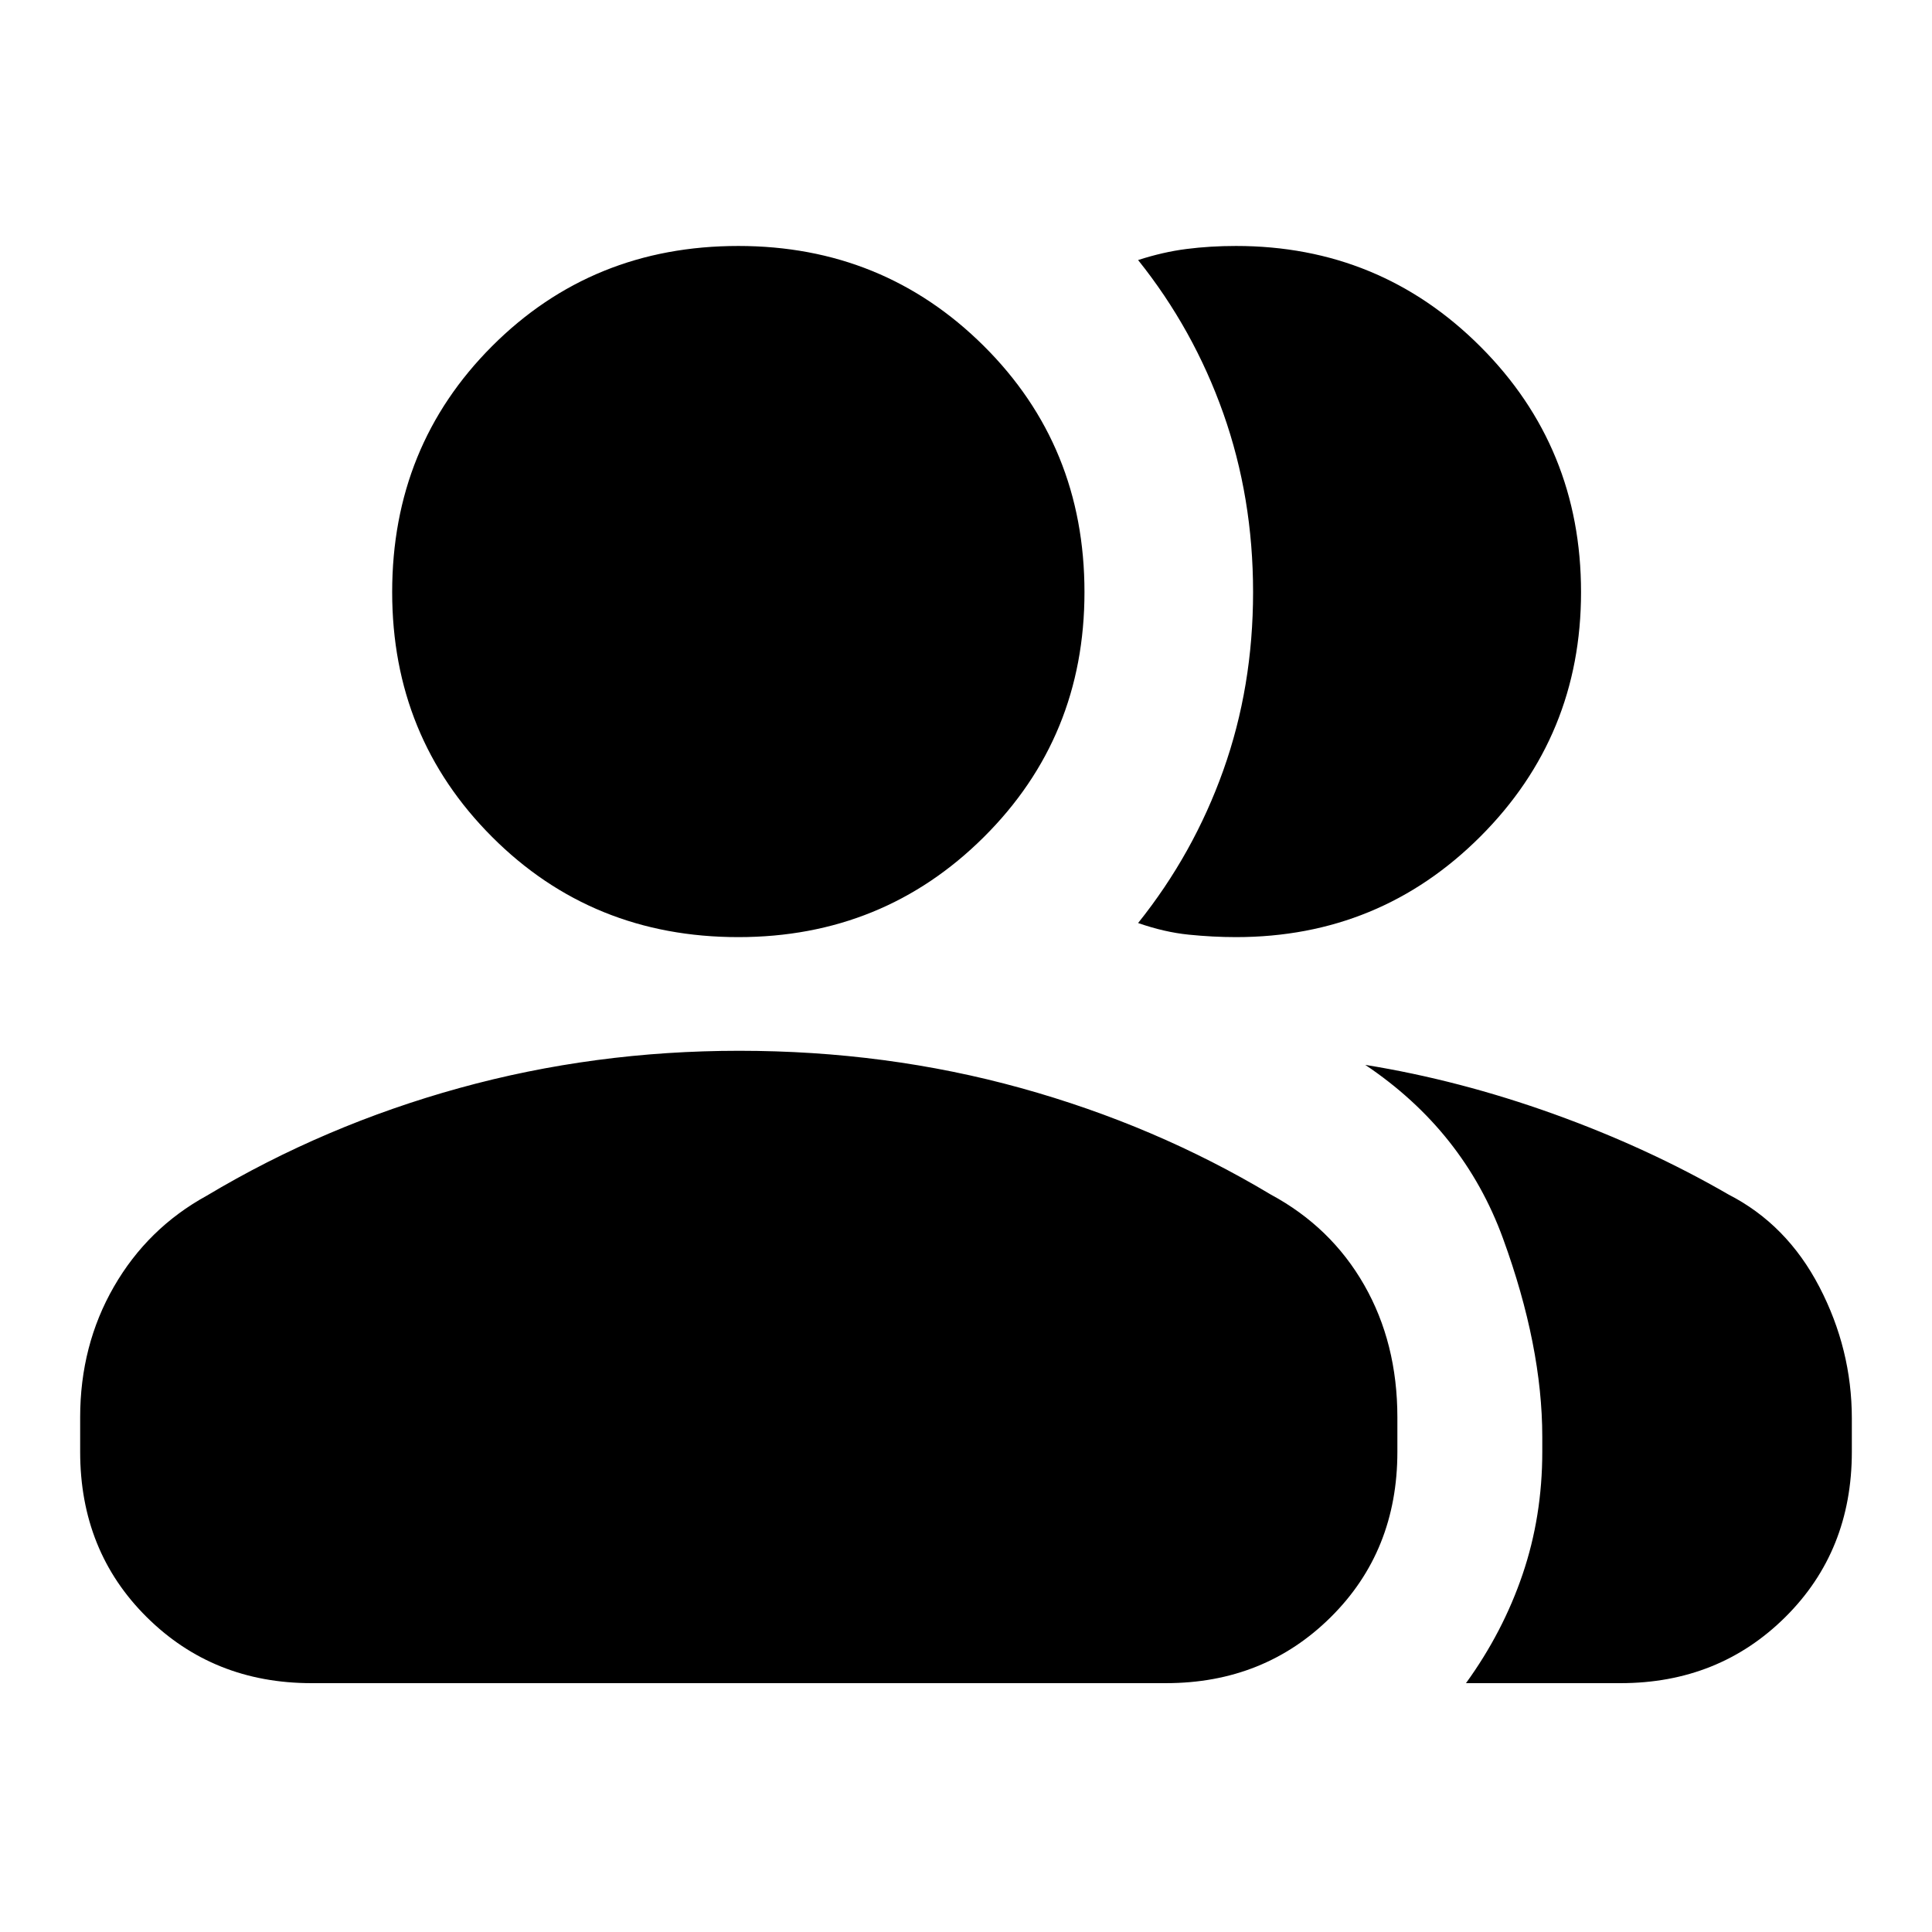 <svg xmlns="http://www.w3.org/2000/svg" height="20" viewBox="0 -960 960 960" width="20"><path d="M39.83-255.7q0-35.82 16.76-64.93 16.76-29.11 46.15-45.24 58.56-35 125.56-53.5t139-18.5q73.14 0 139.92 18.5 66.78 18.5 124.22 52.93 29.95 16.14 46.43 44.96 16.48 28.83 16.48 65.78v17.09q0 49.35-33.09 82.15-33.09 32.81-81.87 32.81H154.78q-48.78 0-81.87-32.81-33.08-32.8-33.08-82.15v-17.09Zm688.61 132.05q18.39-25.39 28.15-54.13 9.76-28.74 9.76-60.83V-246q0-45.09-19.5-98.57-19.5-53.47-68.46-86.3 46.83 7.57 93.65 24.41 46.83 16.85 86.87 40.02 29 14.87 45.13 45.9 16.13 31.02 16.13 65.37v16.56q0 49.35-33.08 82.15-33.09 32.81-81.87 32.81h-76.78Zm-361.57-370.7q-72.57 0-122.28-49.72-49.72-49.71-49.72-121.71 0-72.57 49.72-122.29 49.71-49.71 122.28-49.71 72 0 122 49.71 50 49.72 50 122.29 0 72-50 121.71-50 49.72-122 49.72Zm418.74-171.43q0 71.43-50 121.43t-121.44 50q-11.43 0-23.47-1.22-12.05-1.21-25.18-5.78 27.57-34.43 42.35-75.93 14.78-41.5 14.78-88.5t-14.78-88.79q-14.78-41.78-42.35-76.21 12.31-4 24.05-5.5 11.73-1.5 24.6-1.5 71.44 0 121.44 50t50 122Z"/></svg>